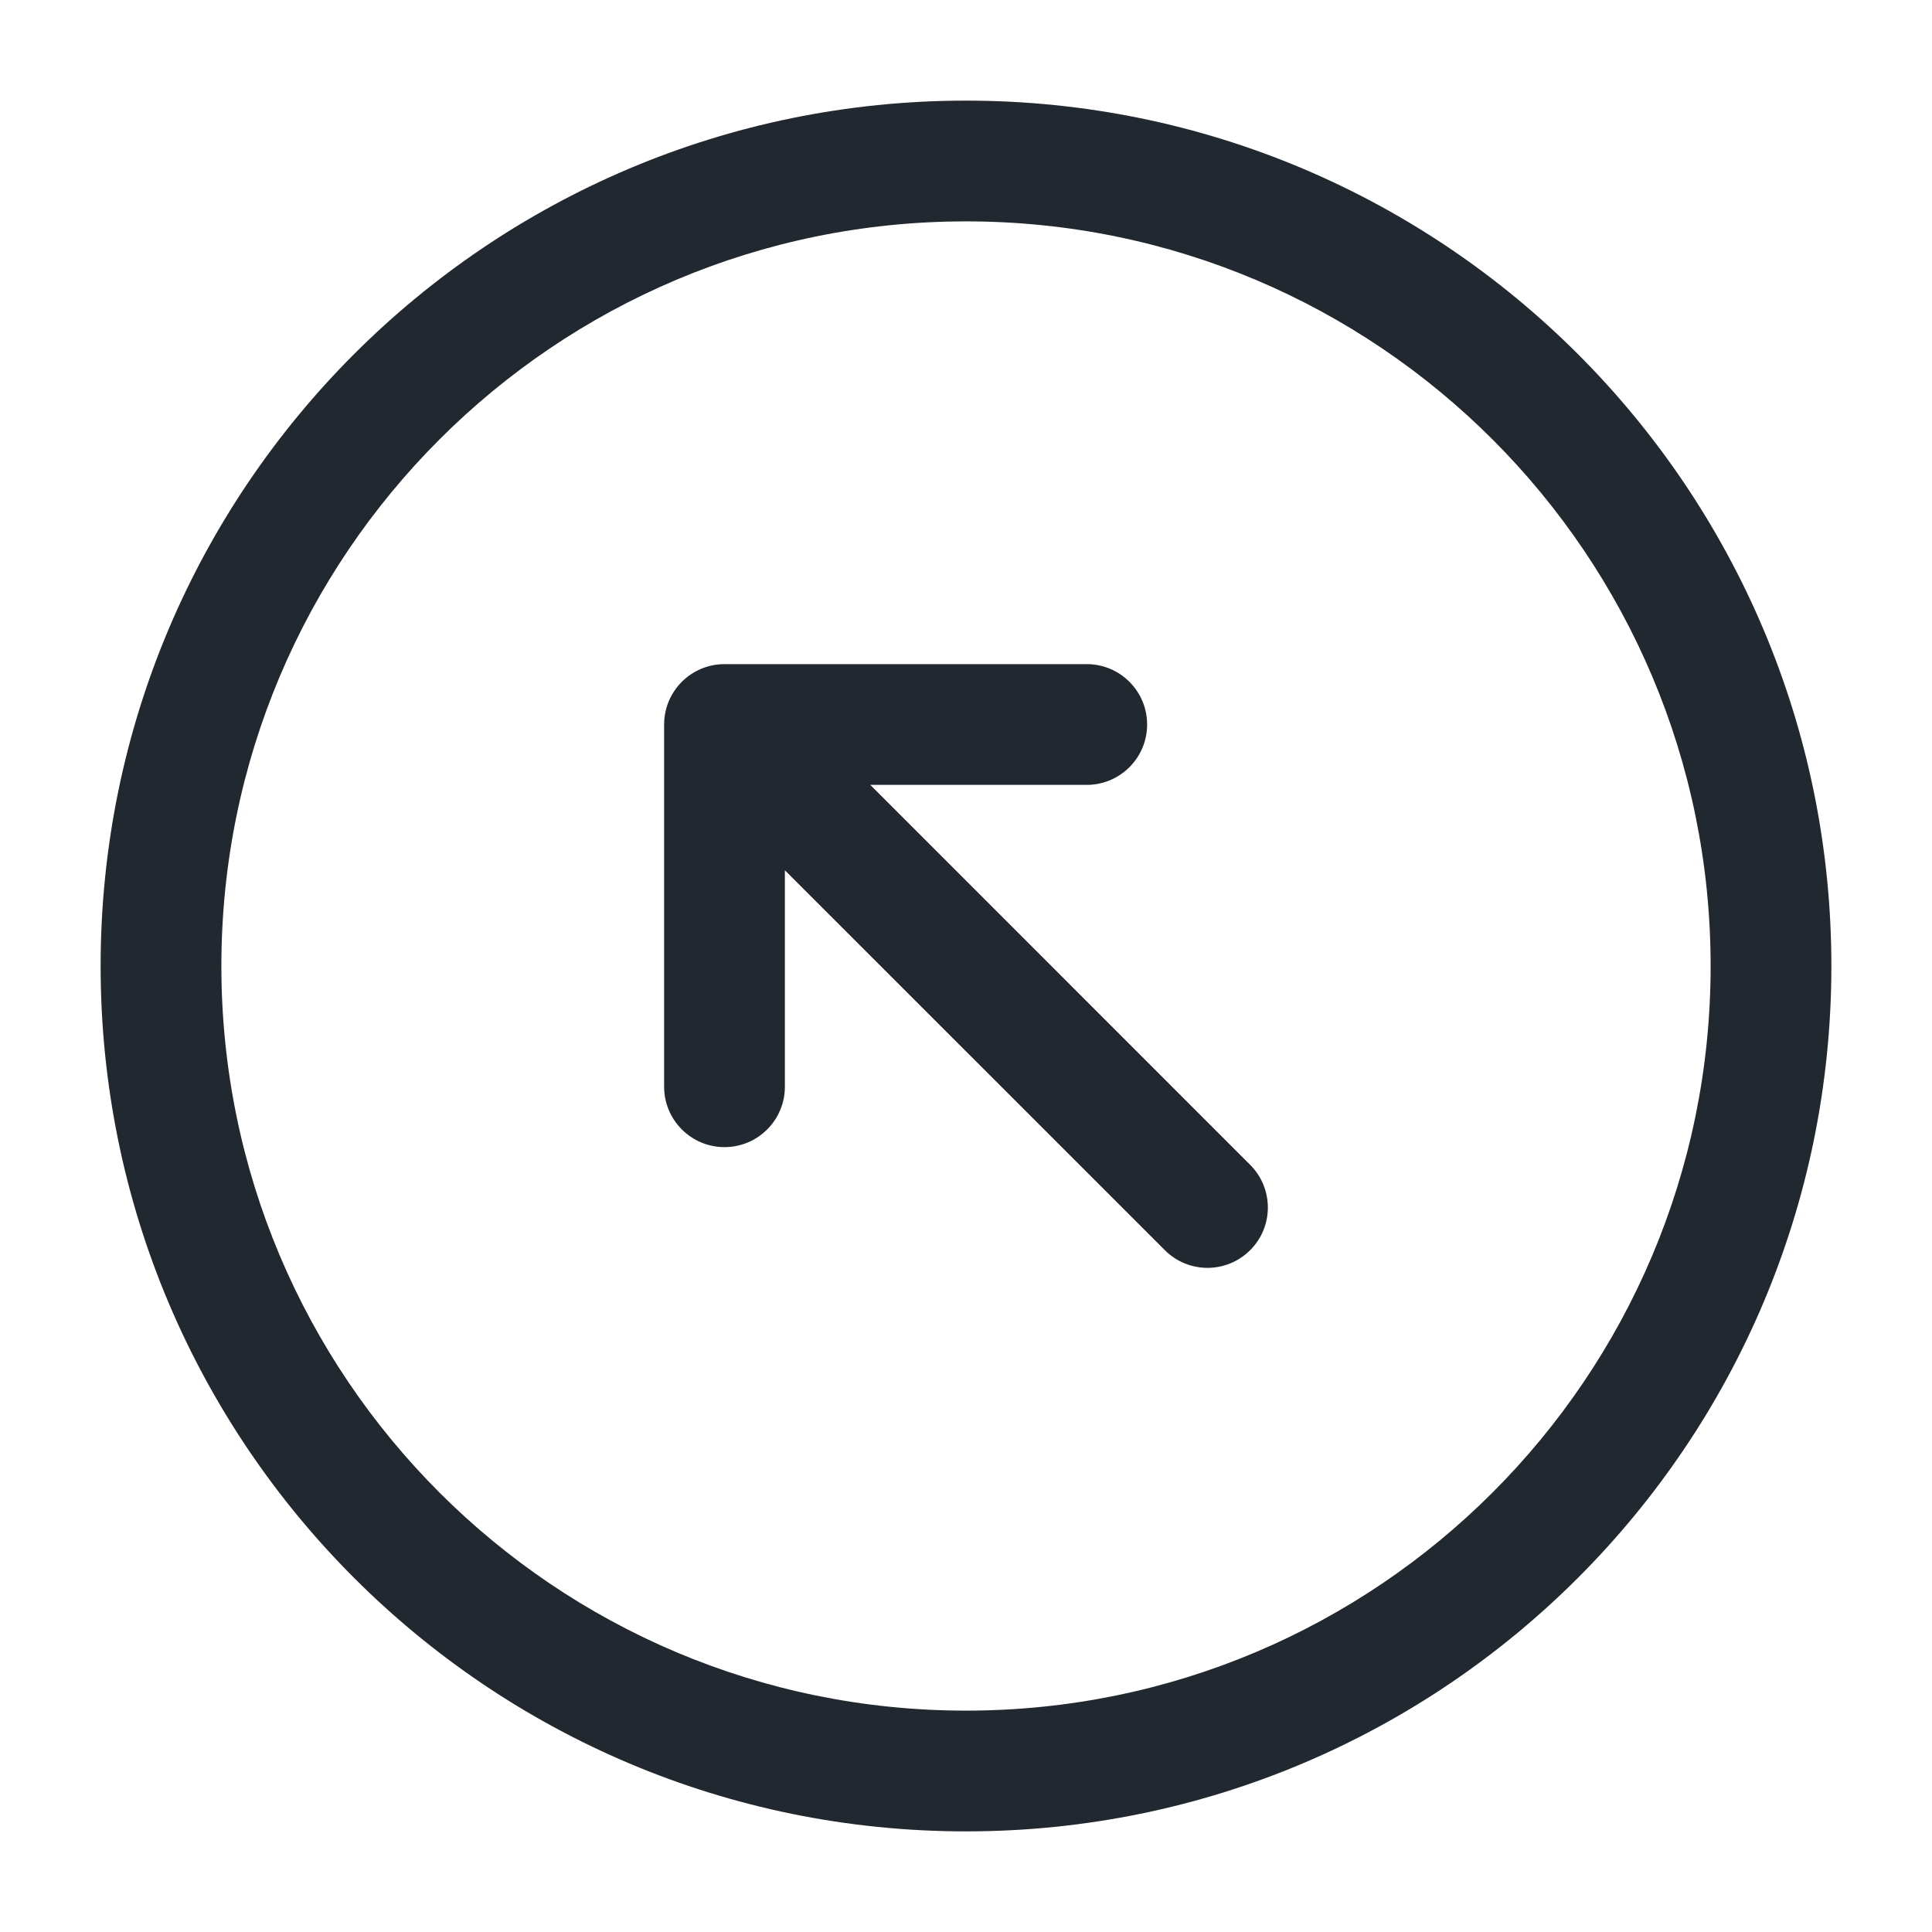 <svg width="24" height="24" viewBox="0 0 24 24" fill="none" xmlns="http://www.w3.org/2000/svg">
<path fill-rule="evenodd" clip-rule="evenodd" d="M2.75 12C2.75 6.891 6.891 2.75 12 2.75C17.109 2.75 21.25 6.891 21.25 12C21.25 17.109 17.109 21.25 12 21.25C6.891 21.25 2.75 17.109 2.75 12ZM12 1.25C6.063 1.25 1.25 6.063 1.25 12C1.25 17.937 6.063 22.75 12 22.75C17.937 22.75 22.75 17.937 22.75 12C22.75 6.063 17.937 1.25 12 1.25ZM9 8.25C8.586 8.25 8.25 8.586 8.25 9V13.5C8.25 13.914 8.586 14.25 9 14.25C9.414 14.25 9.75 13.914 9.75 13.5V10.811L14.47 15.53C14.763 15.823 15.237 15.823 15.53 15.53C15.823 15.238 15.823 14.763 15.53 14.47L10.811 9.75H13.5C13.914 9.75 14.25 9.414 14.25 9C14.25 8.586 13.914 8.25 13.5 8.25H9Z" fill="#22282F"/>
</svg>
